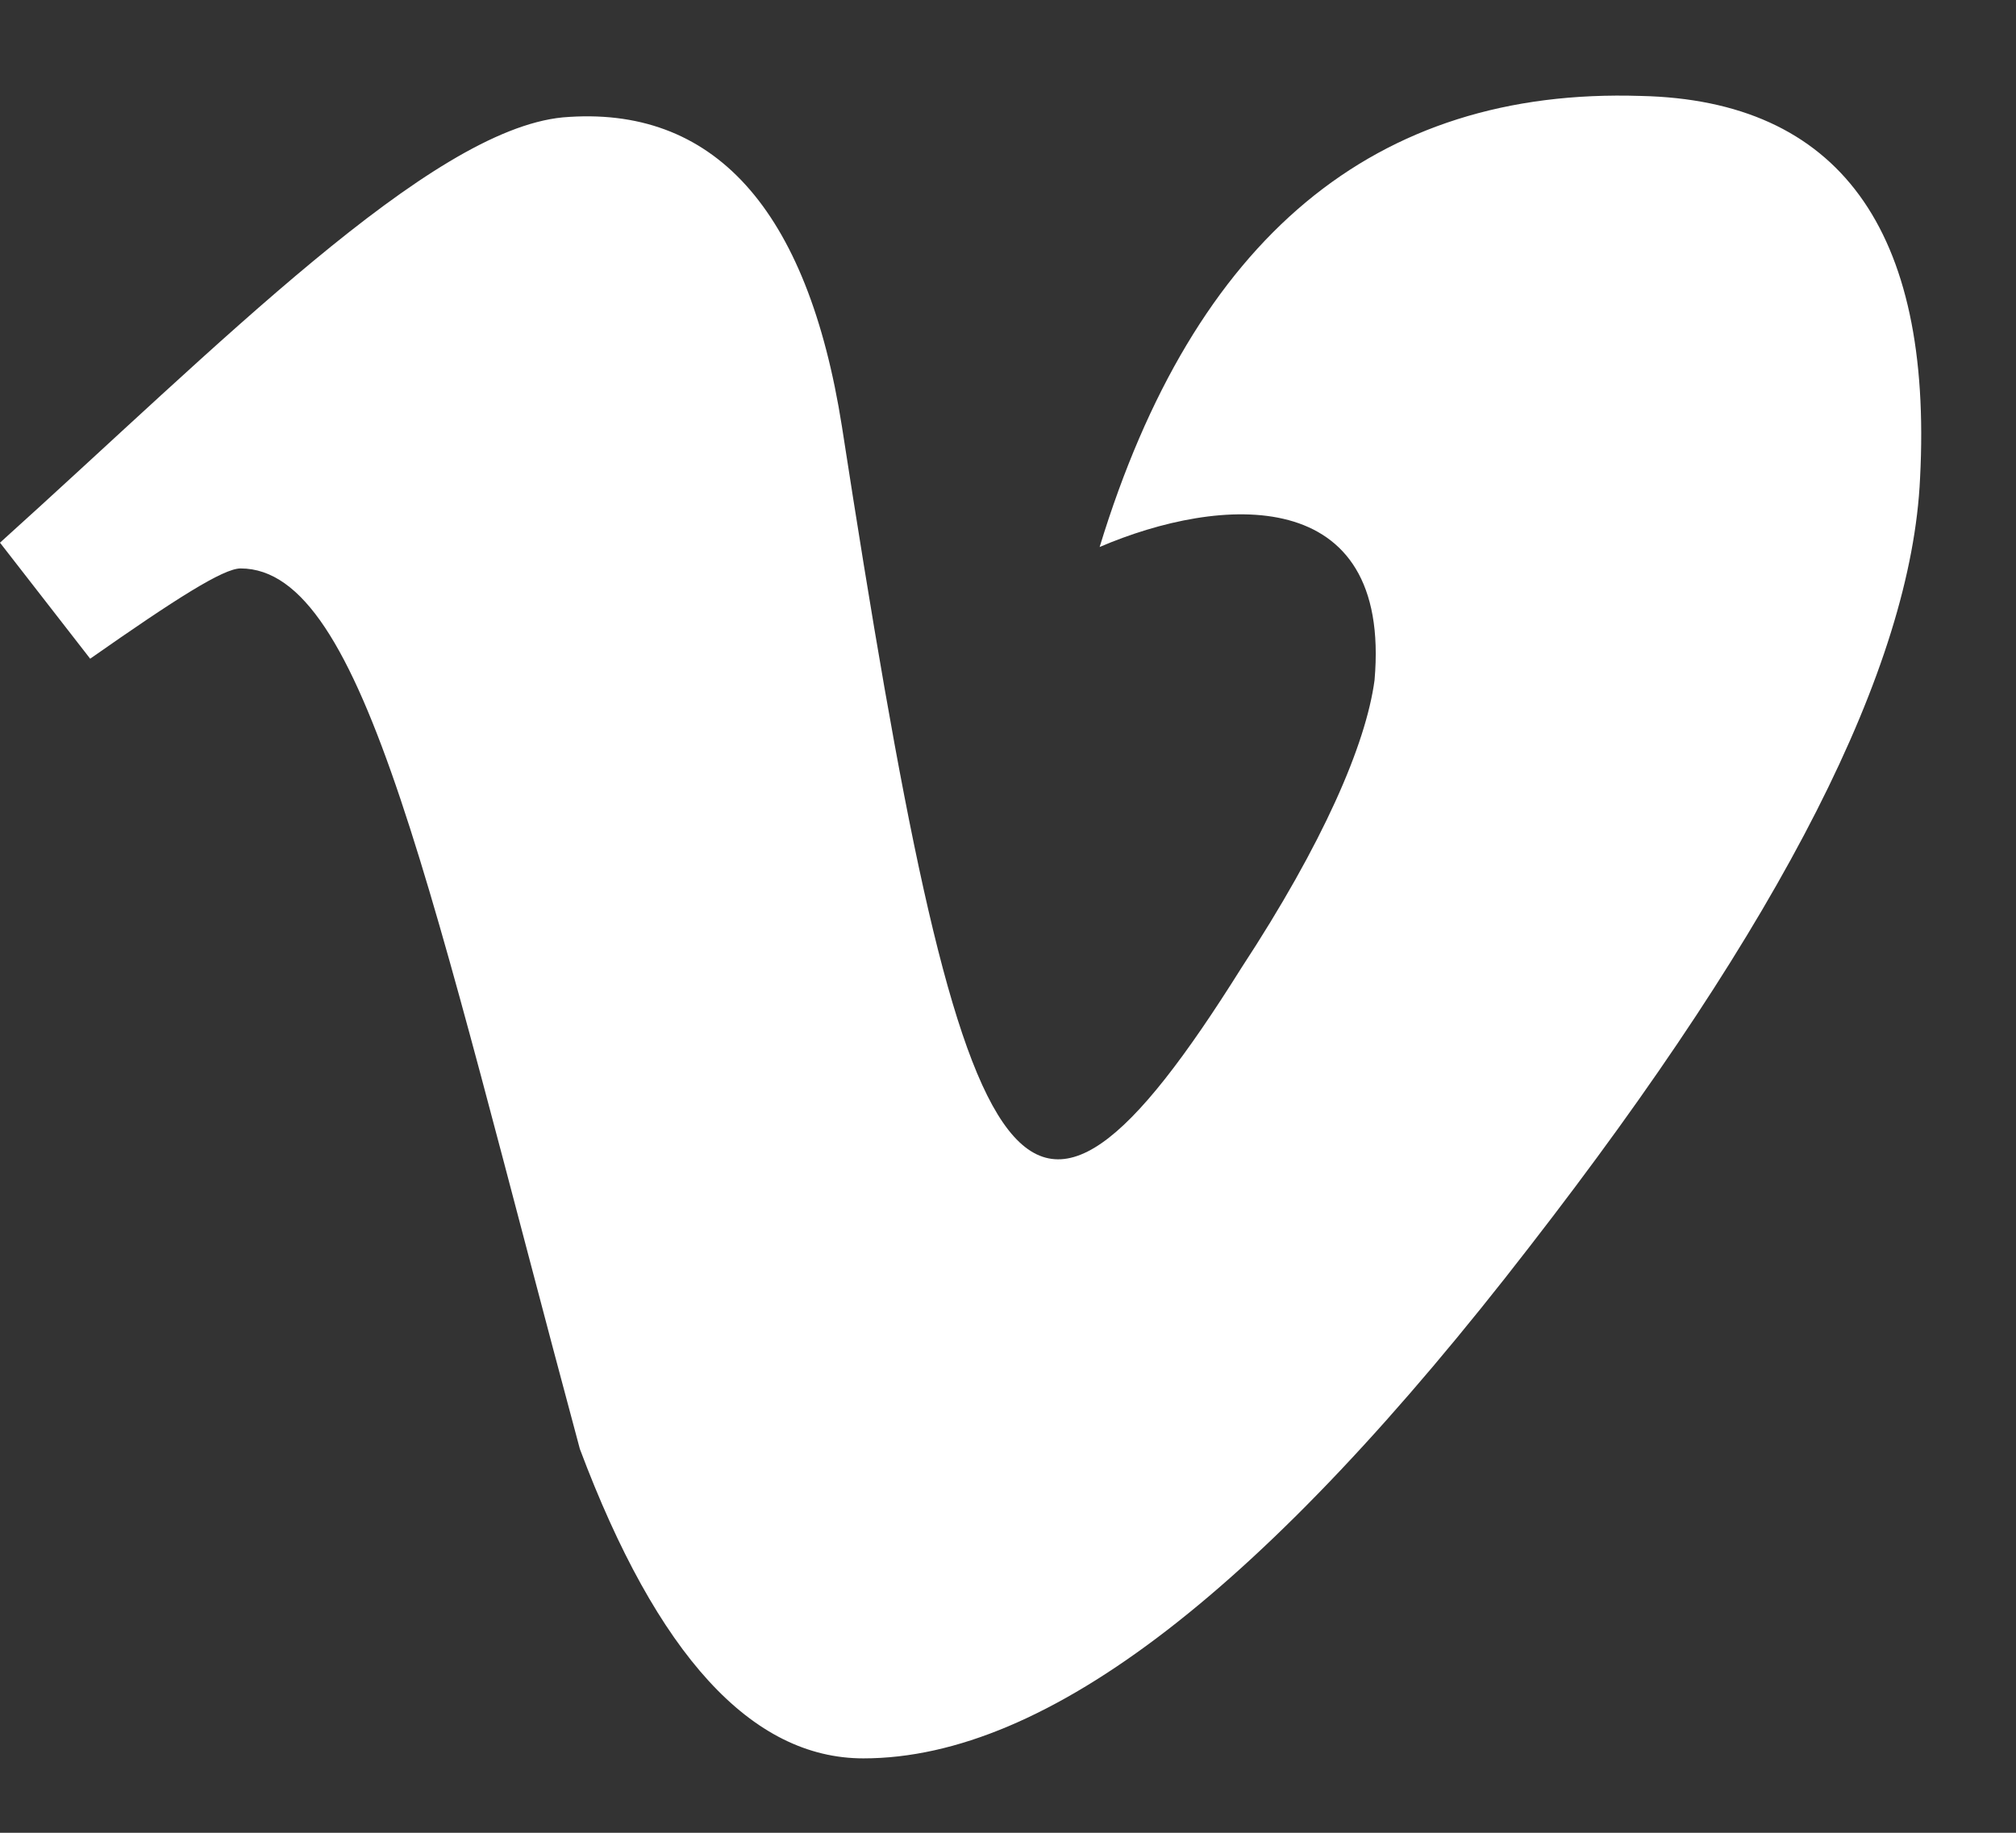 <svg width="22" height="20" viewBox="0 0 22 20" fill="none" xmlns="http://www.w3.org/2000/svg">
<rect x="0" y="0" width="22" height="20" fill="#333333" stroke="none"/>
<path d="M20.953 5.219C20.859 7.281 19.453 10.047 16.688 13.609C13.828 17.312 11.438 19.188 9.422 19.188C8.203 19.188 7.172 18.062 6.328 15.812C4.688 9.719 3.984 6.203 2.625 6.203C2.438 6.203 1.922 6.531 0.984 7.188L0 5.922C2.391 3.766 4.688 1.422 6.141 1.281C7.781 1.141 8.812 2.266 9.188 4.656C10.5 13.141 11.109 14.453 13.547 10.562C14.438 9.203 14.906 8.125 15 7.422C15.188 5.266 13.312 5.406 12 5.969C13.031 2.594 15 0.953 17.906 1.047C20.062 1.094 21.094 2.5 20.953 5.219Z" fill="white"/>
</svg>
